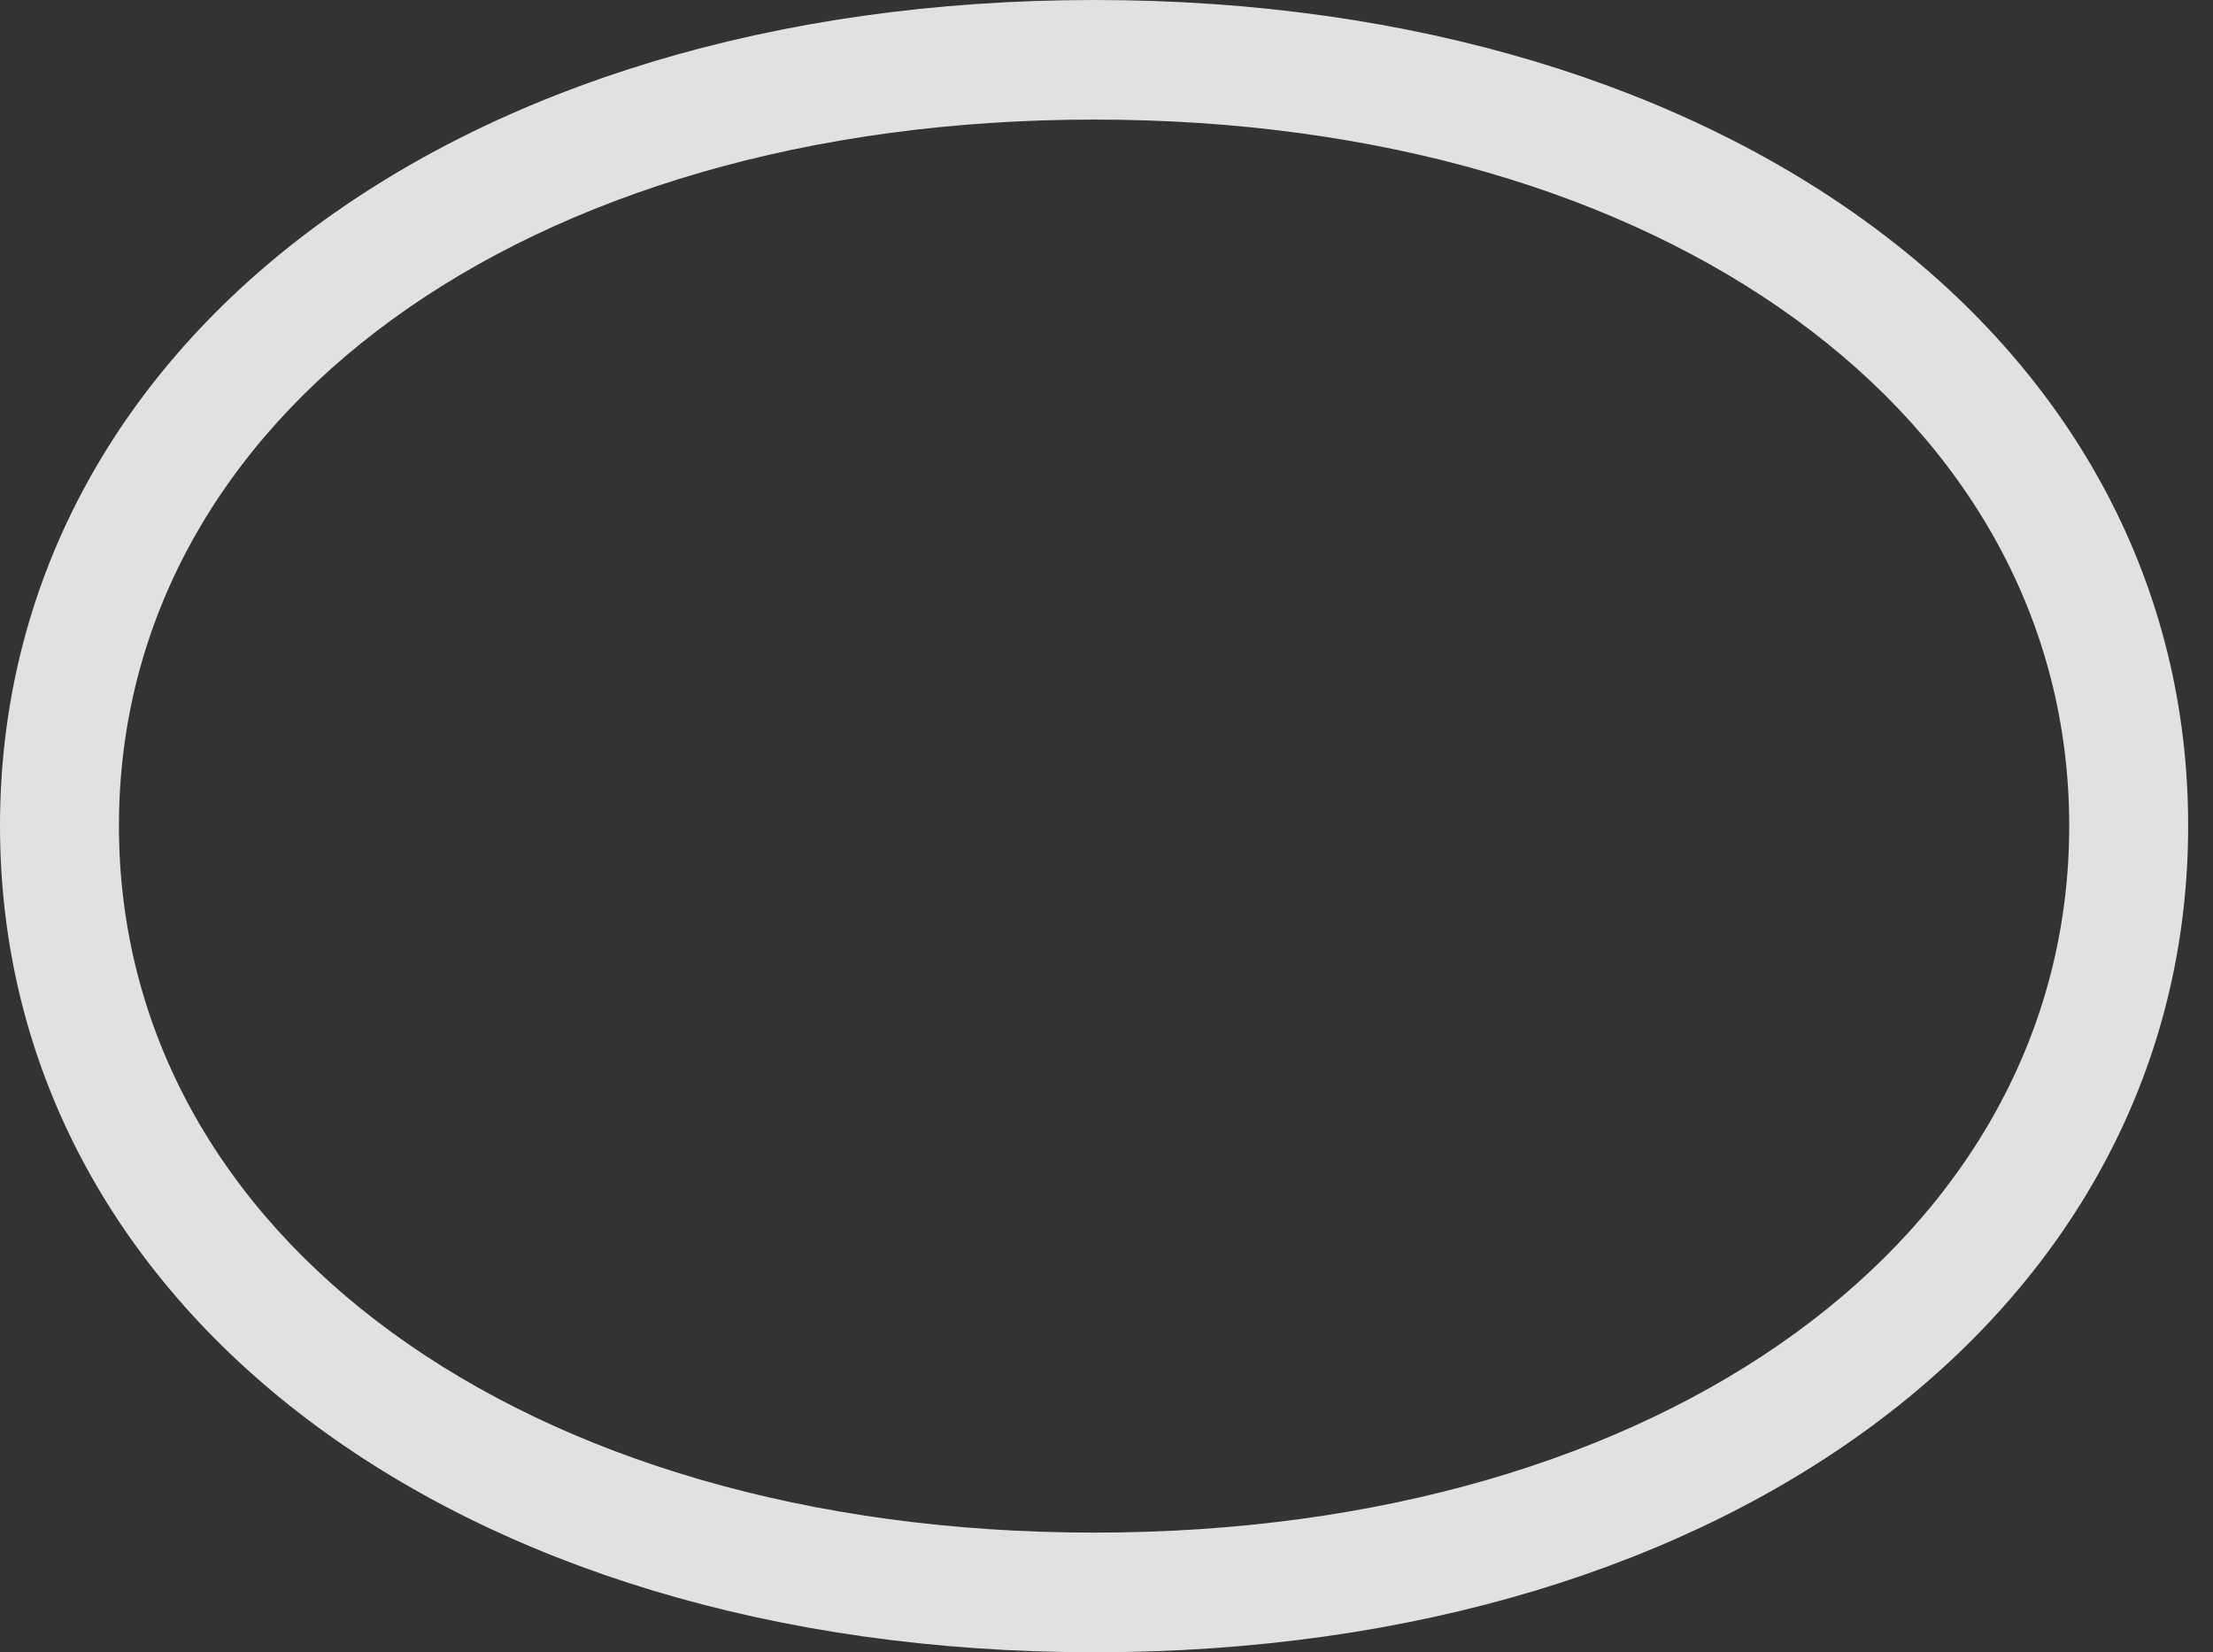 <?xml version="1.0" encoding="UTF-8"?>
<!--Generator: Apple Native CoreSVG 232.5-->
<!DOCTYPE svg
PUBLIC "-//W3C//DTD SVG 1.1//EN"
       "http://www.w3.org/Graphics/SVG/1.1/DTD/svg11.dtd">
<svg version="1.1" xmlns="http://www.w3.org/2000/svg" xmlns:xlink="http://www.w3.org/1999/xlink" width="32.168" height="24.014">
 <rect width="100%" height="100%" fill="#333333" stroke="none"/>
 <g>
  <rect height="24.014" opacity="0" width="32.168" x="0" y="0"/>
  <path d="M0 12.002C0 18.975 6.592 24.014 15.908 24.014C25.215 24.014 31.807 18.975 31.807 12.002C31.807 5.029 25.215 0 15.908 0C6.592 0 0 5.029 0 12.002ZM1.729 12.002C1.729 6.055 7.607 1.738 15.908 1.738C24.199 1.738 30.078 6.055 30.078 12.002C30.078 17.959 24.199 22.275 15.908 22.275C7.607 22.275 1.729 17.959 1.729 12.002Z" fill="#ffffff" fill-opacity="0.85"/>
 </g>
</svg>
